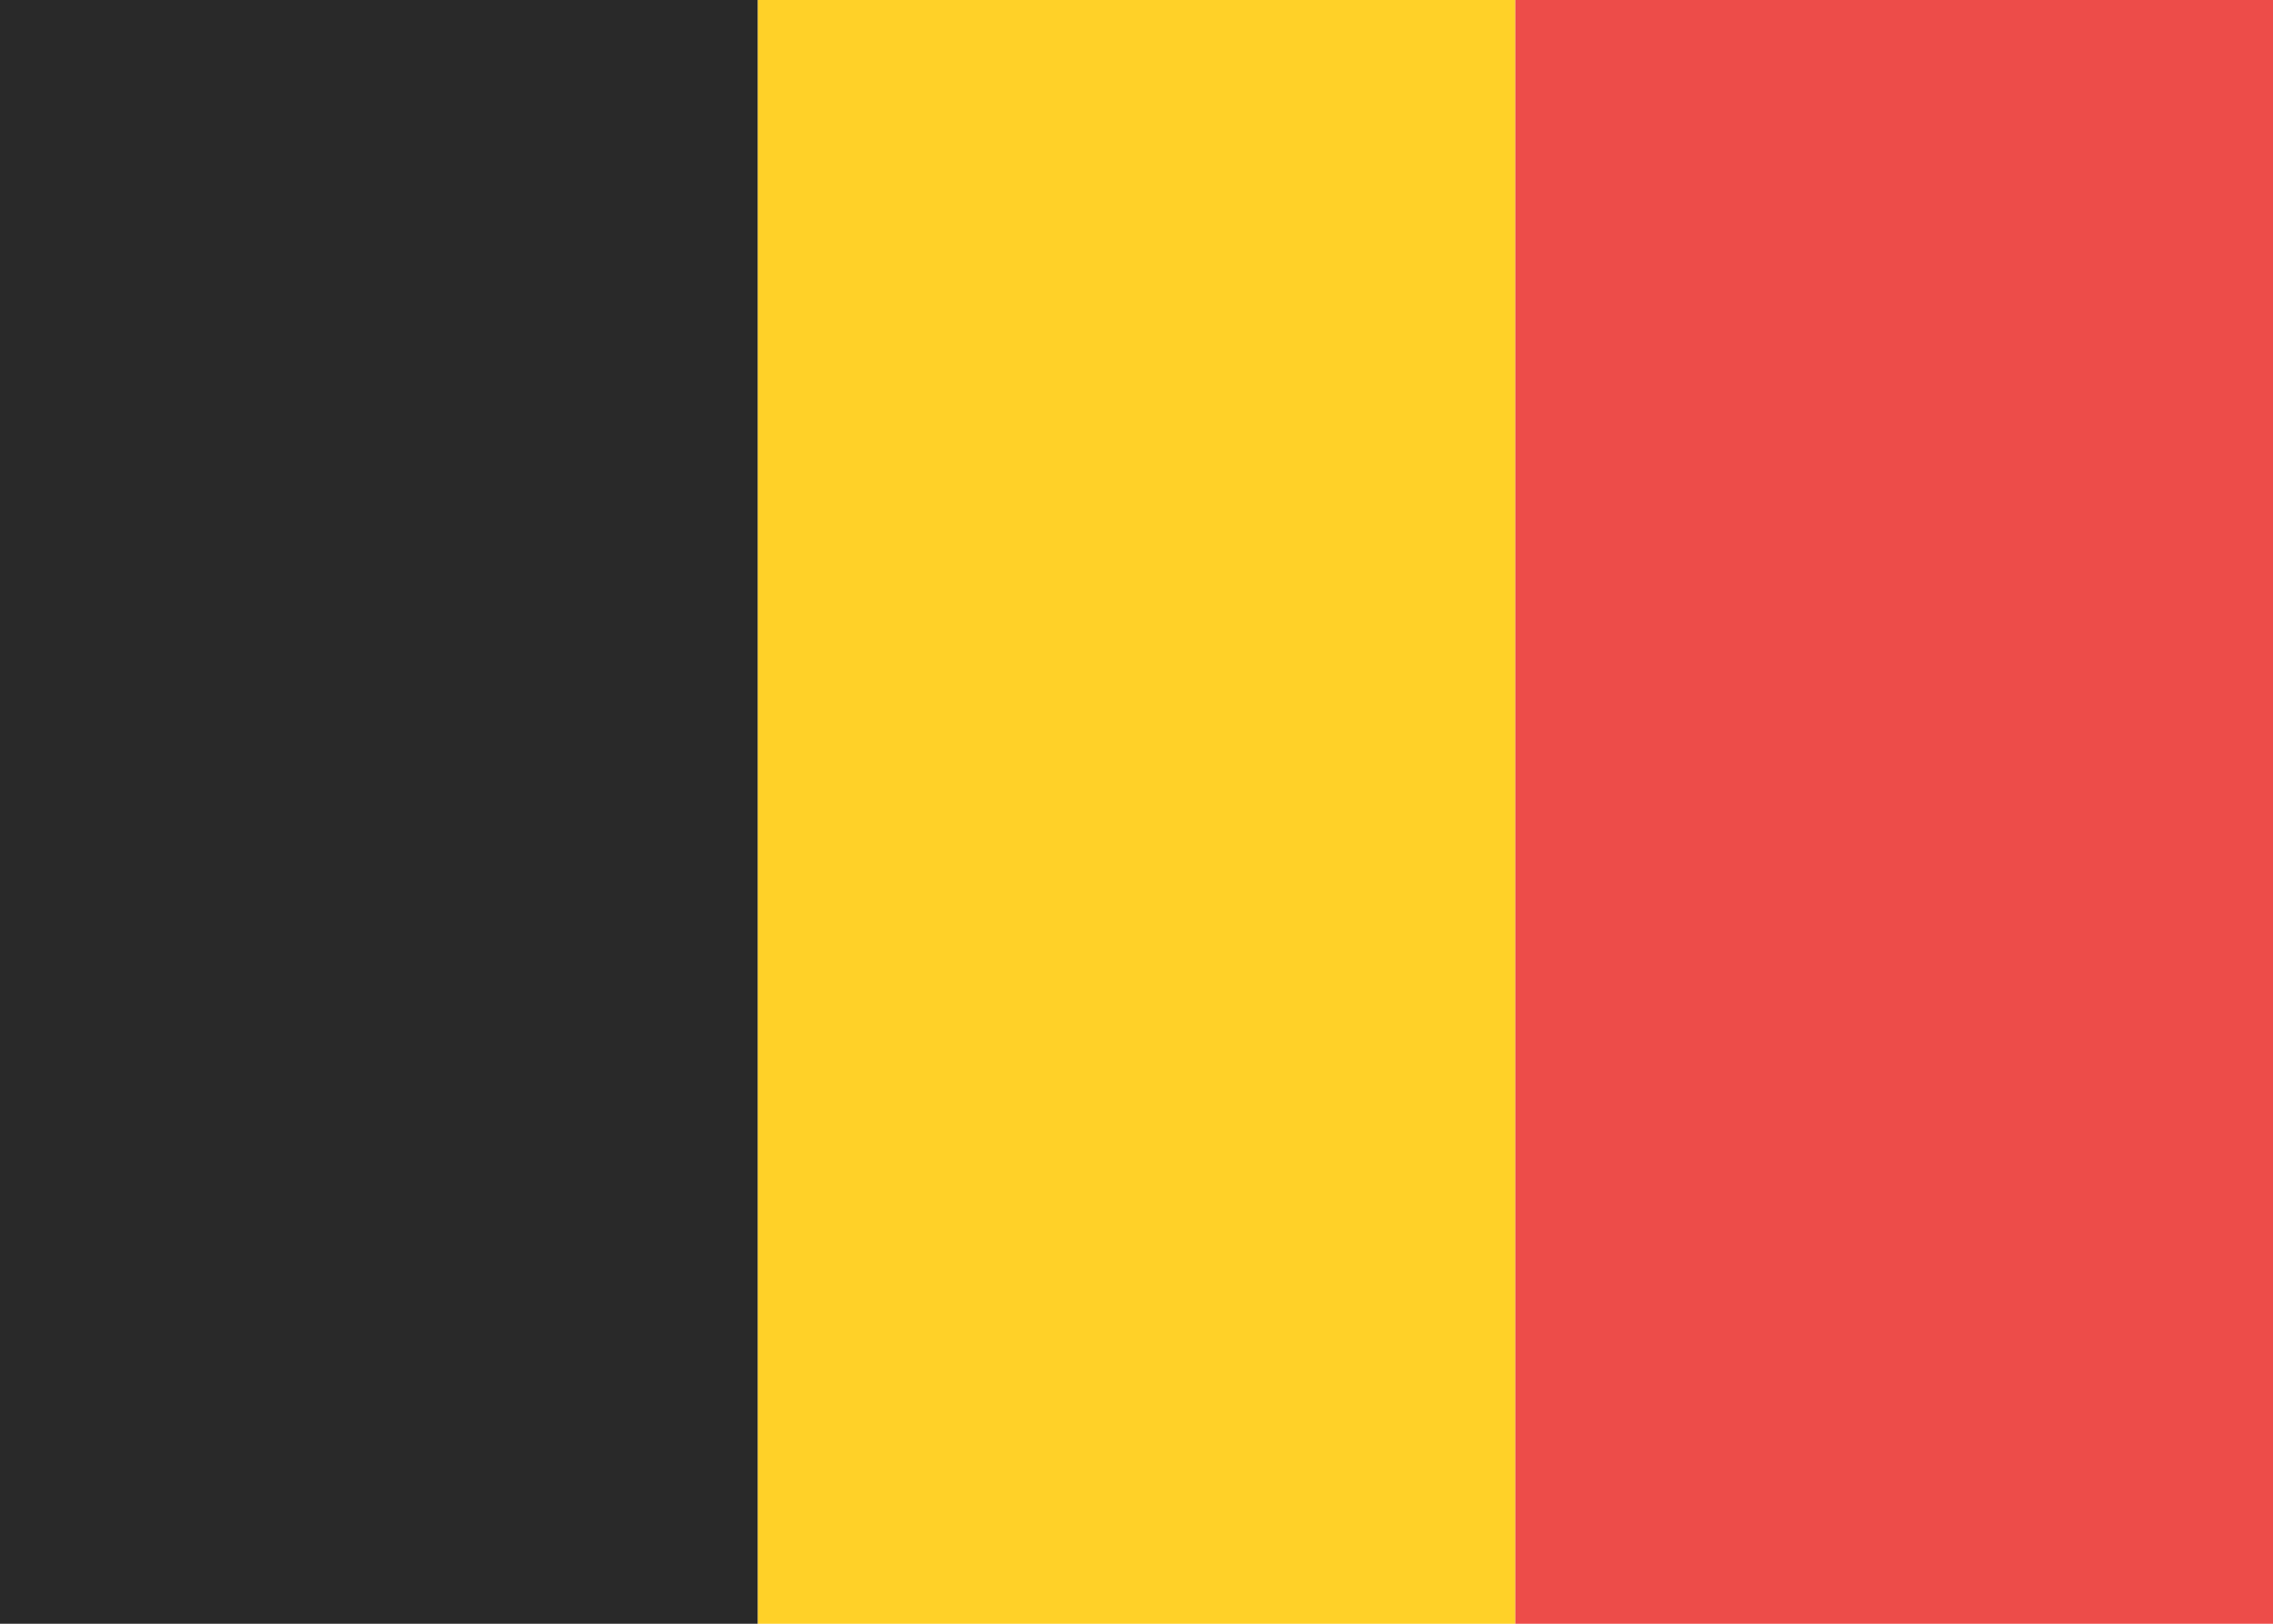 <svg xmlns="http://www.w3.org/2000/svg" width="21" height="15" viewBox="0 0 21 15"><g fill="none" fill-rule="evenodd"><path fill="#FFD128" d="M7 0h7v15H7z"/><path fill="#292929" d="M0 0h7v15H0z"/><path fill="#ED4C49" d="M14 0h7v15h-7z"/></g></svg>